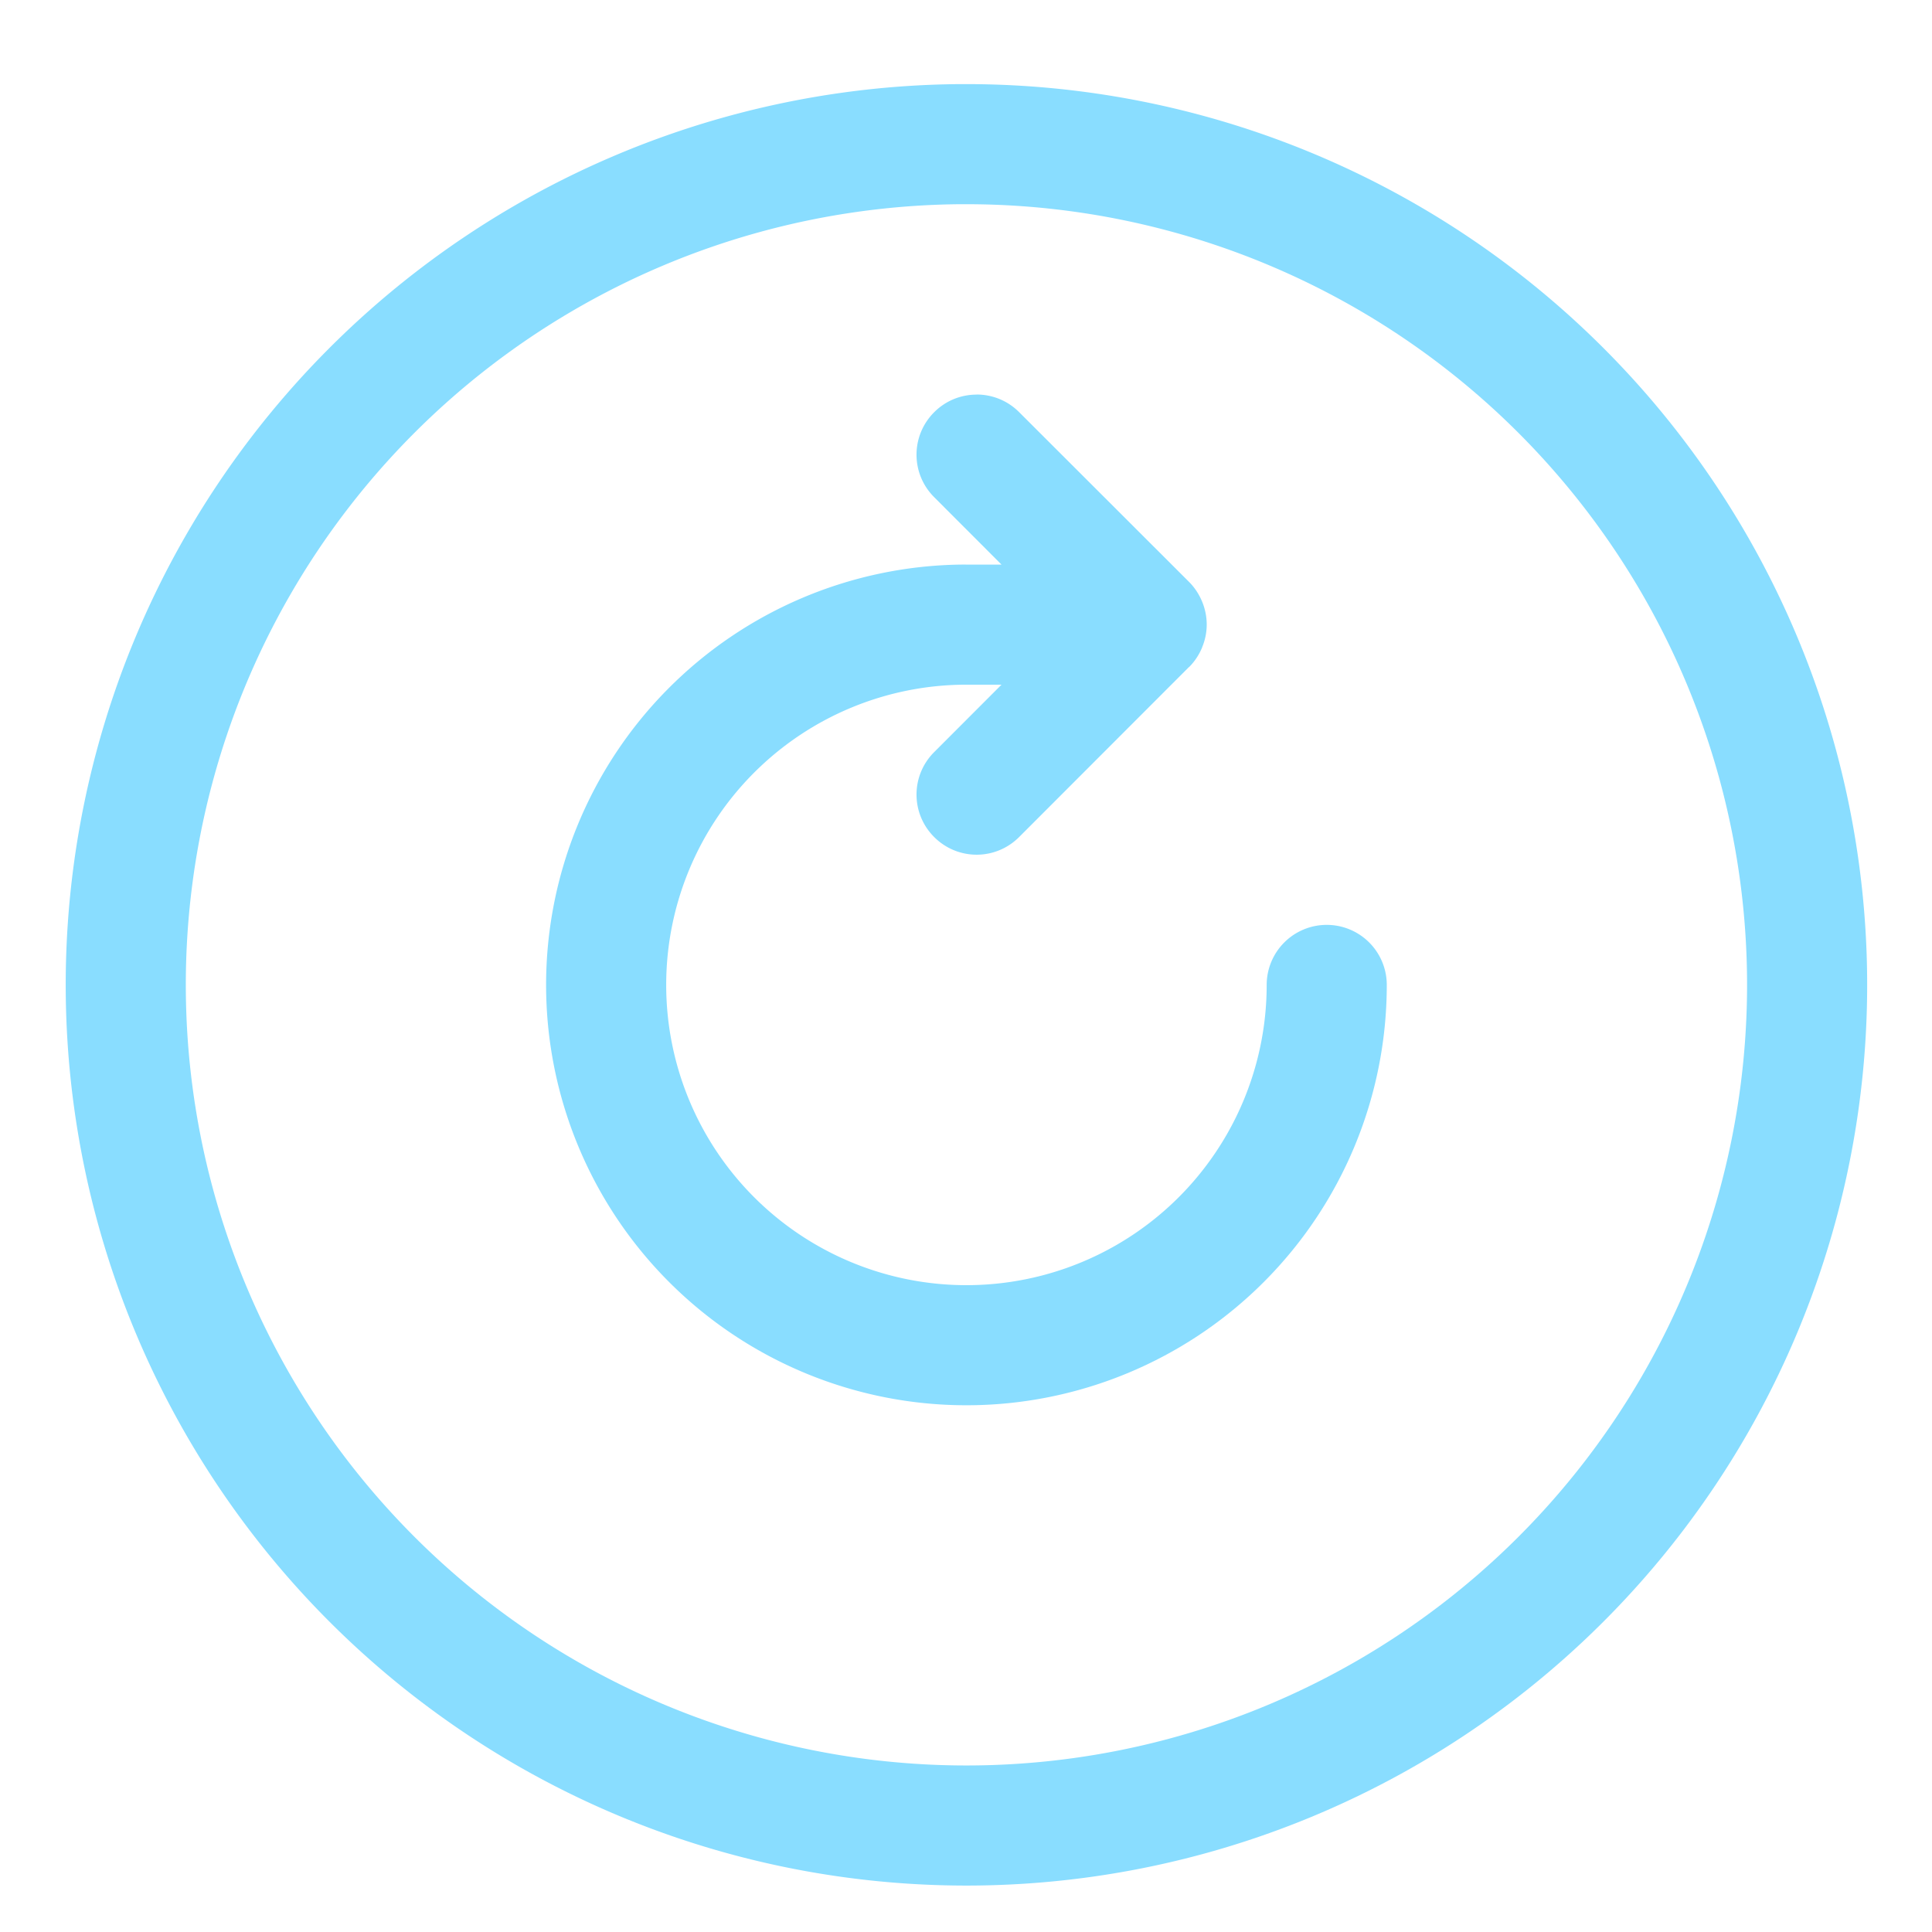 <?xml version="1.0" encoding="UTF-8" standalone="no"?>
<svg
   xmlns:dc="http://purl.org/dc/elements/1.1/"
   xmlns:cc="http://creativecommons.org/ns#"
   xmlns:rdf="http://www.w3.org/1999/02/22-rdf-syntax-ns#"
   xmlns:svg="http://www.w3.org/2000/svg"
   xmlns="http://www.w3.org/2000/svg"
   xmlns:sodipodi="http://sodipodi.sourceforge.net/DTD/sodipodi-0.dtd"
   xmlns:inkscape="http://www.inkscape.org/namespaces/inkscape"
   style="isolation:isolate"
   viewBox="0 0 34 34"
   width="34pt"
   height="34pt"
   version="1.1"
   id="svg16"
   sodipodi:docname="restart.svg"
   inkscape:version="1.0.2 (e86c870879, 2021-01-15)">
  <defs
     id="defs20" />
  <sodipodi:namedview
     pagecolor="#ffffff"
     bordercolor="#666666"
     borderopacity="1"
     objecttolerance="10"
     gridtolerance="10"
     guidetolerance="10"
     inkscape:pageopacity="0"
     inkscape:pageshadow="2"
     inkscape:window-width="1848"
     inkscape:window-height="1056"
     id="namedview18"
     showgrid="false"
     inkscape:zoom="6.424208"
     inkscape:cx="45.550398"
     inkscape:cy="26.56675"
     inkscape:window-x="72"
     inkscape:window-y="24"
     inkscape:window-maximized="1"
     inkscape:current-layer="svg16"
     inkscape:document-rotation="0" />
  <linearGradient
     id="_lgradient_2"
     x1="0"
     y1="0.5"
     x2="1"
     y2="0.5">
    <stop
       offset="0%"
       stop-opacity="1"
       style="stop-color:#89ddff"
       id="stop2" />
    <stop
       offset="100%"
       stop-opacity="1"
       style="stop-color:#89ddff"
       id="stop4" />
  </linearGradient>
  <linearGradient
     id="_lgradient_3"
     x1="0"
     y1="0.5"
     x2="1"
     y2="0.5"
     gradientTransform="matrix(33,0,0,33,0.5,0.5)"
     gradientUnits="userSpaceOnUse">
    <stop
       offset="0%"
       stop-opacity="1"
       style="stop-color:#89ddff"
       id="stop9" />
    <stop
       offset="100%"
       stop-opacity="1"
       style="stop-color:#89ddff"
       id="stop11" />
  </linearGradient>
  <g
     id="g937">
    <path
       d="m 58.609,17 c 0,-4.234 3.536,-7.672 7.891,-7.672 4.355,0 7.891,3.438 7.891,7.672 0,4.234 -3.536,7.672 -7.891,7.672 -4.355,0 -7.891,-3.438 -7.891,-7.672 z"
       fill="none"
       vector-effect="non-scaling-stroke"
       stroke-width="2"
       stroke="url(#_lgradient_2)"
       stroke-linejoin="miter"
       stroke-linecap="square"
       stroke-miterlimit="3"
       id="path7"
       style="stroke:#89ddff;stroke-width:2;stroke-miterlimit:3;stroke-dasharray:none;stroke-opacity:1" />
    <path
       d="m 59.379,4.549 v 0 c 2.187,-1.141 4.634,-1.737 7.121,-1.737 2.647,0 5.251,0.676 7.547,1.967 v 0 c 0.34,0.192 0.778,0.078 0.976,-0.255 v 0 c 0.198,-0.333 0.082,-0.76 -0.259,-0.952 v 0 C 72.253,2.156 69.398,1.417 66.5,1.417 c -2.838,0 -5.626,0.713 -8.099,2.066 l 0.354,-2.034 v 0 C 58.832,1.006 58.524,0.586 58.069,0.511 v 0 C 57.613,0.437 57.181,0.736 57.104,1.178 v 0 l -0.498,2.895 c -0.154,0.896 0.449,1.743 1.347,1.89 l 3.023,0.497 v 0 c 0.456,0.075 0.888,-0.224 0.965,-0.667 v 0 C 62.018,5.35 61.71,4.93 61.255,4.855 v 0 z m -5.892,20.289 v 0 c 0.197,0.331 0.082,0.757 -0.259,0.952 v 0 c -0.34,0.194 -0.781,0.083 -0.983,-0.248 v 0 C 50.775,23.087 50,20.297 50,17.458 c 0,-2.552 0.624,-5.063 1.822,-7.337 v 0 c 0.182,-0.342 0.616,-0.477 0.969,-0.3 v 0 c 0.352,0.177 0.49,0.599 0.308,0.942 v 0 c -1.097,2.071 -1.664,4.366 -1.664,6.695 0,2.595 0.703,5.141 2.052,7.38 z M 74.09,30.11 v 0 c 0.341,-0.192 0.779,-0.08 0.979,0.251 v 0 c 0.2,0.331 0.086,0.76 -0.254,0.956 v 0 C 72.289,32.747 69.42,33.5 66.5,33.5 c -2.819,0 -5.603,-0.704 -8.063,-2.044 v 0 C 58.092,31.268 57.97,30.843 58.164,30.508 v 0 c 0.194,-0.335 0.631,-0.457 0.976,-0.272 v 0 c 2.245,1.227 4.785,1.869 7.36,1.869 2.669,0 5.287,-0.683 7.59,-1.995 z m 5.99,-18.991 v 0 c -0.17,-0.347 -0.019,-0.763 0.337,-0.928 v 0 c 0.357,-0.166 0.787,-0.019 0.962,0.328 v 0 c 1.069,2.162 1.621,4.533 1.621,6.939 0,2.734 -0.717,5.42 -2.088,7.812 v 0 c -0.194,0.335 -0.631,0.455 -0.975,0.268 v 0 c -0.345,-0.186 -0.47,-0.613 -0.28,-0.952 v 0 c 1.255,-2.176 1.908,-4.631 1.908,-7.128 0,-2.197 -0.502,-4.359 -1.485,-6.339 z M 77.62,7.345 c 0,-0.385 0.321,-0.697 0.717,-0.697 0.396,0 0.717,0.312 0.717,0.697 0,0.385 -0.321,0.698 -0.717,0.698 -0.396,0 -0.717,-0.313 -0.717,-0.698 z m -0.718,20.924 c 0,-0.385 0.322,-0.697 0.718,-0.697 0.396,0 0.717,0.312 0.717,0.697 0,0.385 -0.321,0.698 -0.717,0.698 -0.396,0 -0.718,-0.313 -0.718,-0.698 z m -22.956,0 c 0,-0.385 0.321,-0.697 0.717,-0.697 0.396,0 0.717,0.312 0.717,0.697 0,0.385 -0.321,0.698 -0.717,0.698 -0.396,0 -0.717,-0.313 -0.717,-0.698 z"
       fill-rule="evenodd"
       fill="url(#_lgradient_3)"
       id="path14"
       style="fill:#89ddff;fill-opacity:1" />
  </g>
  <rect
     x="-44.431"
     y="6.114"
     width="24"
     height="24"
     rx="0"
     ry="0"
     style="opacity:0;stroke-width:1.5;paint-order:fill markers stroke"
     id="rect125" />
  <path
     id="path131"
     overflow="visible"
     d="m -32.431,7.239 c -6,0 -10.875,4.875 -10.875,10.875 0,6 4.875,10.875 10.875,10.875 6,0 10.875,-4.875 10.875,-10.875 0,-6 -4.875,-10.875 -10.875,-10.875 z"
     inkscape:connector-curvature="0"
     style="color:#000000;overflow:visible;opacity:0.35;fill:none;stroke-width:0.75" />
  <g
     id="system-log-out"
     class="ColorScheme-Text"
     style="color:#333333;fill:#dfdfdf;fill-opacity:1"
     transform="matrix(0.75,0,0,0.75,-134.431,67.614)">
    <rect
       x="120"
       y="-82"
       width="32"
       height="32"
       rx="0"
       ry="0"
       style="opacity:0;fill:#dfdfdf;fill-opacity:1;stroke-width:2;paint-order:fill markers stroke"
       id="rect139" />
    <path
       d="m 136,-82 c -8.828,0 -16,7.172 -16,16 0,8.828 7.172,16 16,16 8.828,0 16,-7.172 16,-16 0,-8.828 -7.172,-16 -16,-16 z"
       overflow="visible"
       id="path141"
       inkscape:connector-curvature="0"
       style="color:#000000;overflow:visible;opacity:0;fill:#dfdfdf;fill-opacity:1" />
  </g>
  <g
     id="g929"
     transform="matrix(1.409,0,0,1.409,62.703,-8.191)">
    <path
       d="m -32.516,6.864 a 11.25,11.25 0 0 0 -11.165,11.25 11.25,11.25 0 0 0 11.25,11.25 11.25,11.25 0 0 0 11.25,-11.25 11.25,11.25 0 0 0 -11.25,-11.25 11.25,11.25 0 0 0 -0.085,0 z m 0.004,1.5 a 9.75,9.75 0 0 1 0.081,0 9.75,9.75 0 0 1 9.75,9.75 9.75,9.75 0 0 1 -9.75,9.75 9.75,9.75 0 0 1 -9.75,-9.75 9.75,9.75 0 0 1 9.669,-9.75 z"
       style="fill:#89ddff;fill-opacity:1;stroke-width:1.5;stroke-linecap:round;stroke-linejoin:round;paint-order:stroke fill markers"
       id="path842" />
    <path
       d="m -32.304,10.742 c -0.192,-2e-6 -0.383,0.073 -0.53,0.22 -0.294,0.294 -0.294,0.767 0,1.061 l 0.841,0.842 h -0.438 a 5.25,5.25 0 0 0 -0.07,0 5.25,5.25 0 0 0 -5.18,5.25 5.25,5.25 0 0 0 5.25,5.25 5.25,5.25 0 0 0 5.25,-5.25 0.75,0.75 0 0 0 -0.75,-0.75 0.75,0.75 0 0 0 -0.75,0.75 3.75,3.75 0 0 1 -3.75,3.75 3.75,3.75 0 0 1 -3.75,-3.75 3.75,3.75 0 0 1 3.75,-3.75 h 0.438 l -0.841,0.842 c -0.294,0.294 -0.294,0.767 0,1.061 0.294,0.294 0.767,0.294 1.061,0 l 2.121,-2.123 c 0,0 0.002,0 0.002,0 0.073,-0.073 0.127,-0.158 0.164,-0.248 0,0 0,-0.002 0,-0.002 0.037,-0.09 0.056,-0.185 0.056,-0.281 0,-0.096 -0.019,-0.192 -0.056,-0.283 -0.037,-0.09 -0.091,-0.176 -0.164,-0.249 l -2.123,-2.121 c -0.147,-0.147 -0.339,-0.22 -0.53,-0.22 z"
       style="fill:#89ddff;fill-opacity:1;fill-rule:nonzero;stroke:none;stroke-width:0.375;stroke-linecap:square;stroke-linejoin:miter;stroke-miterlimit:4;stroke-dasharray:none;stroke-opacity:1;paint-order:normal"
       id="path879" />
  </g>
  <rect
     x="-34.072"
     y="-26.303"
     width="24"
     height="24"
     rx="0"
     ry="0"
     style="opacity:0;stroke-width:1.5;paint-order:fill markers stroke"
     id="rect125-2" />
  <path
     id="path131-9"
     overflow="visible"
     d="m -22.072,-25.178 c -6,0 -10.875,4.875 -10.875,10.875 0,6 4.875,10.875 10.875,10.875 6,0 10.875,-4.875 10.875,-10.875 0,-6 -4.875,-10.875 -10.875,-10.875 z"
     inkscape:connector-curvature="0"
     style="color:#000000;overflow:visible;opacity:0.35;fill:none;stroke-width:0.75" />
  <g
     id="system-log-out-1"
     class="ColorScheme-Text"
     style="color:#333333;fill:#dfdfdf;fill-opacity:1"
     transform="matrix(0.75,0,0,0.75,-124.072,35.197)">
    <rect
       x="120"
       y="-82"
       width="32"
       height="32"
       rx="0"
       ry="0"
       style="opacity:0;fill:#dfdfdf;fill-opacity:1;stroke-width:2;paint-order:fill markers stroke"
       id="rect139-2" />
    <path
       d="m 136,-82 c -8.828,0 -16,7.172 -16,16 0,8.828 7.172,16 16,16 8.828,0 16,-7.172 16,-16 0,-8.828 -7.172,-16 -16,-16 z"
       overflow="visible"
       id="path141-7"
       inkscape:connector-curvature="0"
       style="color:#000000;overflow:visible;opacity:0;fill:#dfdfdf;fill-opacity:1" />
  </g>
  <g
     id="g933"
     transform="translate(-5.627,-2.052)">
    <path
       d="m -22.157,-25.553 a 11.25,11.25 0 0 0 -11.165,11.25 11.25,11.25 0 0 0 11.25,11.25 11.25,11.25 0 0 0 11.25,-11.25 11.25,11.25 0 0 0 -11.25,-11.25 11.25,11.25 0 0 0 -0.085,0 z m 0.004,1.5 a 9.75,9.75 0 0 1 0.081,0 9.75,9.75 0 0 1 9.75,9.75 9.75,9.75 0 0 1 -9.75,9.75 9.75,9.75 0 0 1 -9.75,-9.75 9.75,9.75 0 0 1 9.669,-9.75 z"
       style="fill:#d6def5;fill-opacity:1;stroke-width:1.5;stroke-linecap:round;stroke-linejoin:round;paint-order:stroke fill markers"
       id="path842-0" />
    <path
       d="m -21.945,-21.675 c -0.192,-2e-6 -0.383,0.073 -0.53,0.22 -0.294,0.294 -0.294,0.767 0,1.061 l 0.841,0.842 h -0.438 a 5.25,5.25 0 0 0 -0.07,0 5.25,5.25 0 0 0 -5.18,5.25 5.25,5.25 0 0 0 5.25,5.25 5.25,5.25 0 0 0 5.25,-5.25 0.75,0.75 0 0 0 -0.75,-0.75 0.75,0.75 0 0 0 -0.75,0.75 3.75,3.75 0 0 1 -3.75,3.75 3.75,3.75 0 0 1 -3.75,-3.75 3.75,3.75 0 0 1 3.75,-3.75 h 0.438 l -0.841,0.842 c -0.294,0.294 -0.294,0.767 0,1.061 0.294,0.294 0.767,0.294 1.061,0 l 2.121,-2.123 c 0,0 0.002,0 0.002,0 0.073,-0.073 0.127,-0.158 0.164,-0.248 0,0 0,-0.002 0,-0.002 0.037,-0.09 0.056,-0.185 0.056,-0.281 0,-0.096 -0.019,-0.192 -0.056,-0.283 -0.037,-0.09 -0.091,-0.176 -0.164,-0.249 l -2.123,-2.121 c -0.147,-0.147 -0.339,-0.22 -0.53,-0.22 z"
       style="fill:#d6def5;fill-opacity:1;stroke-width:1.5;stroke-linecap:round;stroke-linejoin:round;paint-order:stroke fill markers"
       id="path879-9" />
  </g>
</svg>
